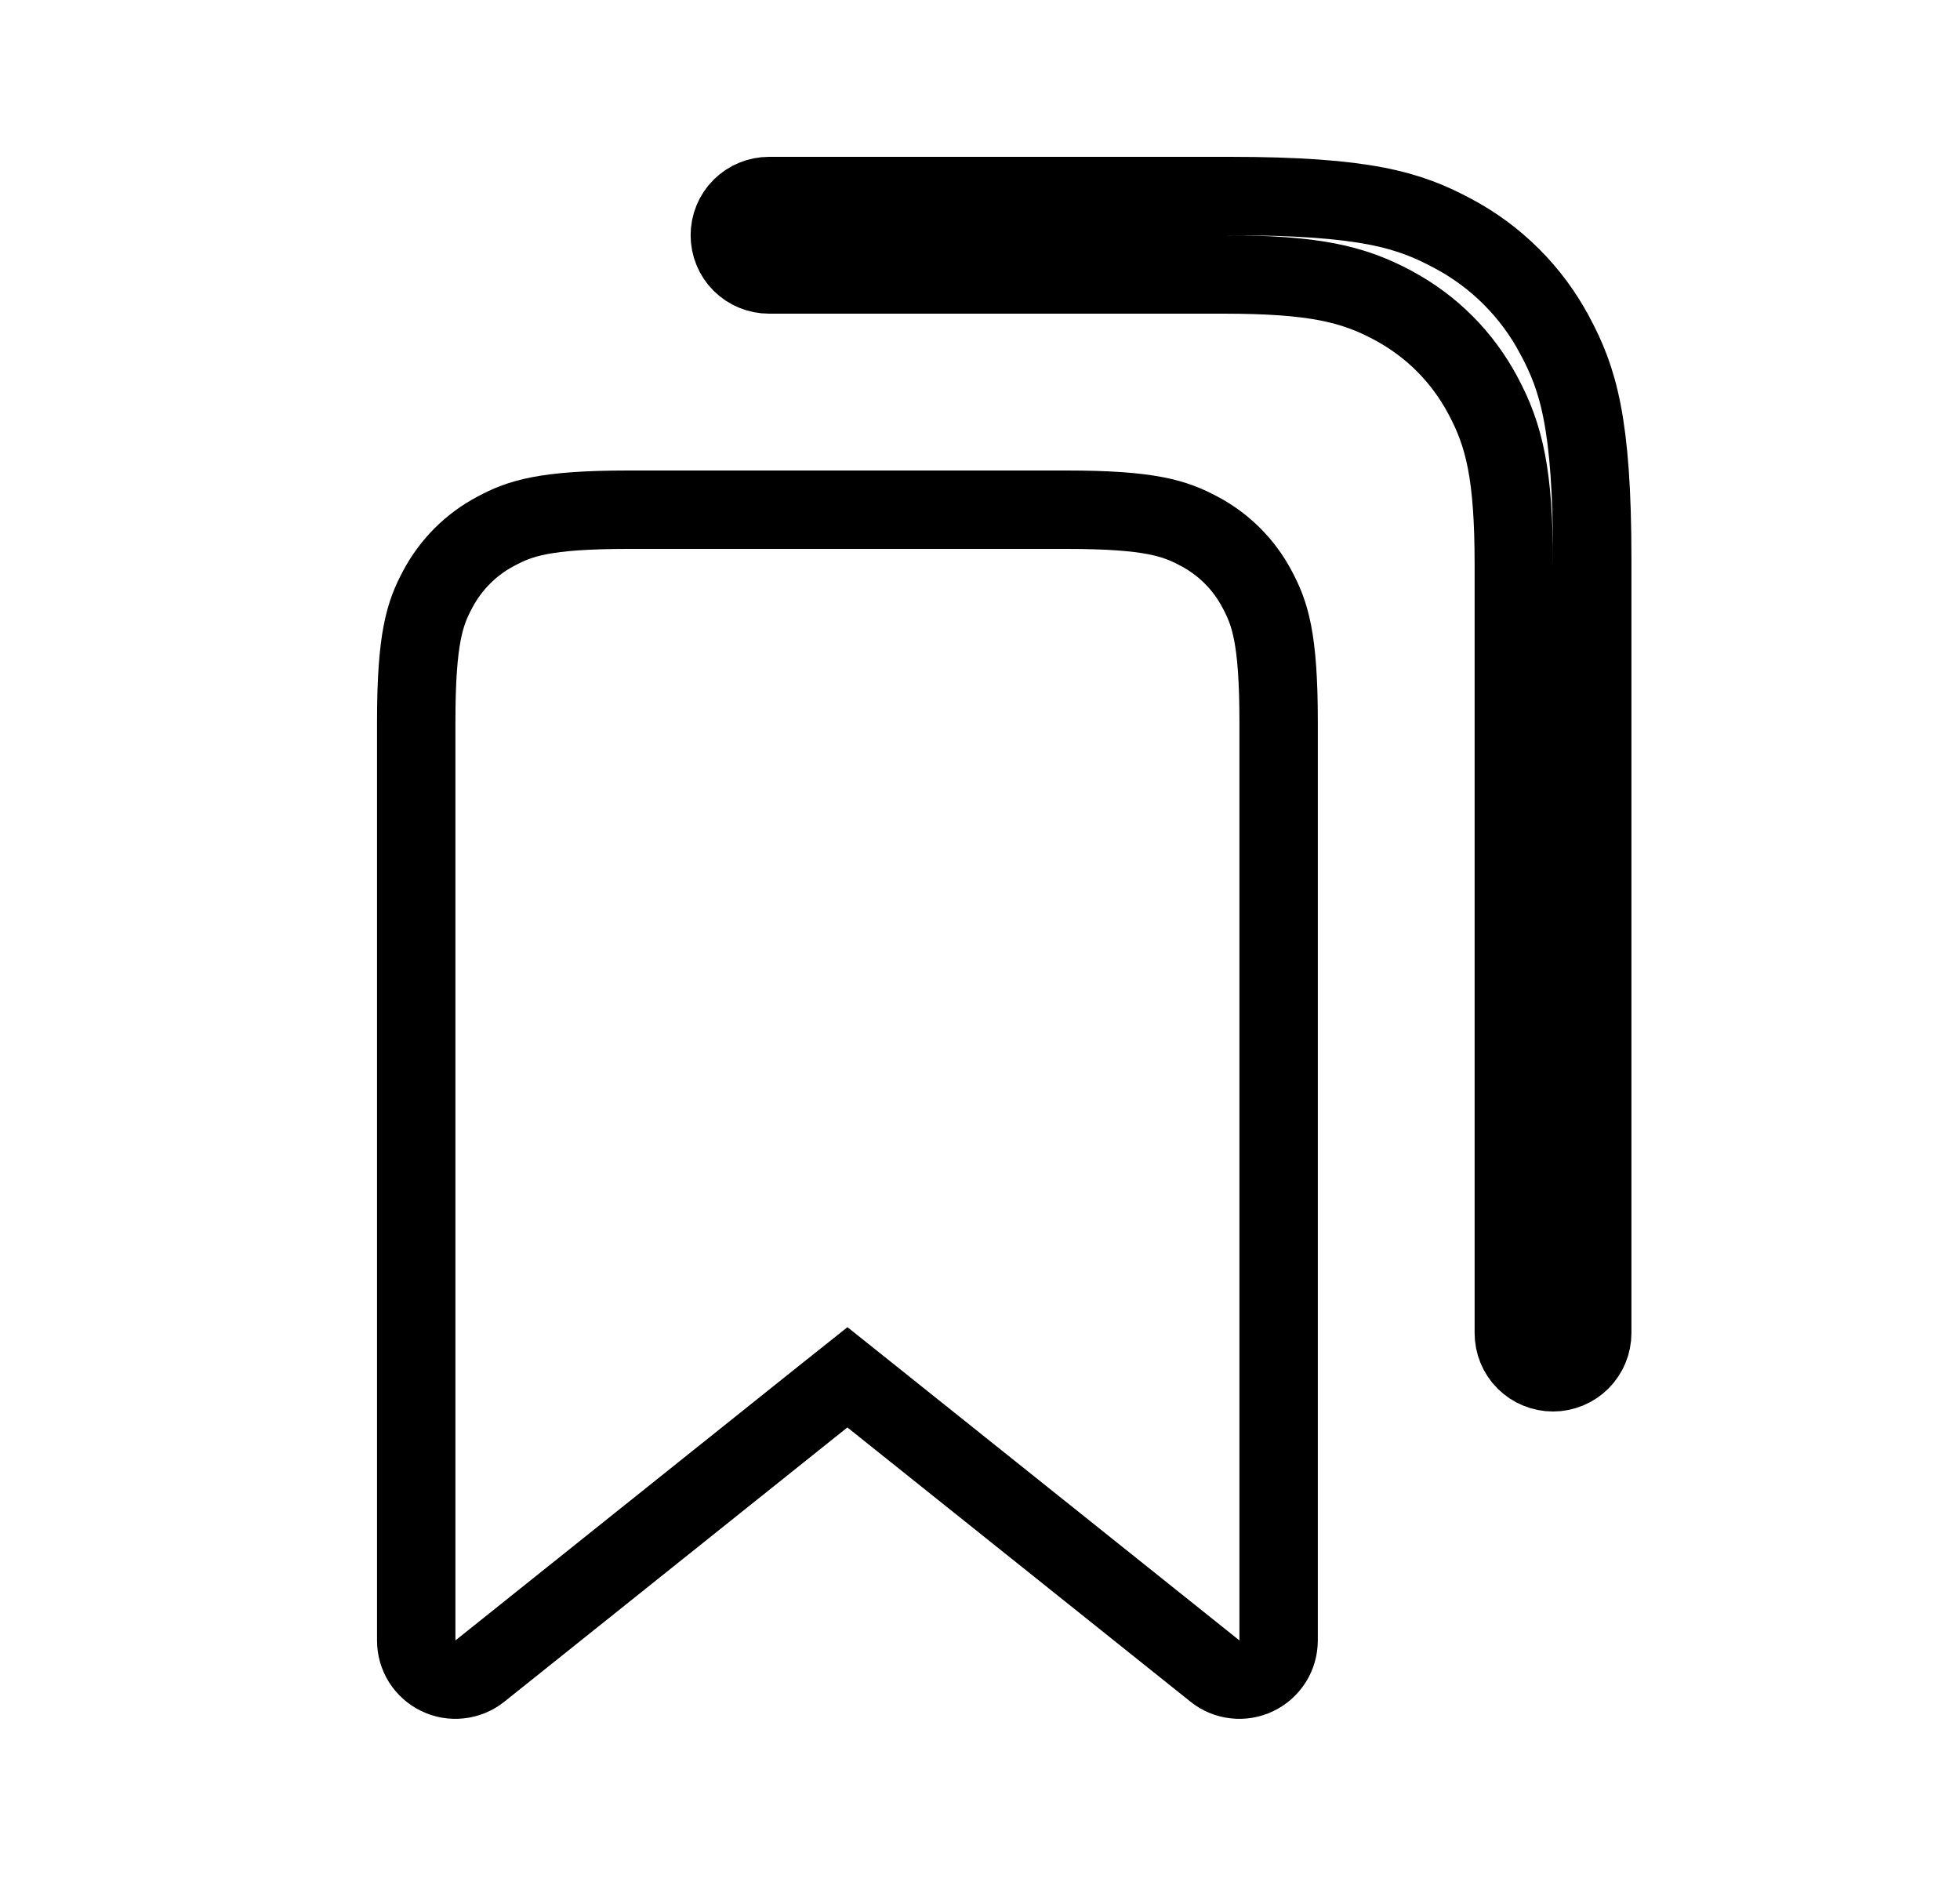 <svg width="25" height="24" viewBox="0 0 25 24" fill="none" xmlns="http://www.w3.org/2000/svg">
<path d="M19.833 4.28L19.834 4.281C20.127 4.832 20.309 5.386 20.309 7.128V17C20.309 17.133 20.256 17.26 20.162 17.354C20.068 17.447 19.941 17.5 19.809 17.5C19.676 17.5 19.549 17.447 19.455 17.354C19.361 17.26 19.309 17.133 19.309 17V7.205C19.309 6.05 19.188 5.552 18.915 5.043C18.651 4.549 18.26 4.158 17.766 3.893C17.256 3.62 16.758 3.5 15.604 3.5H9.809C9.676 3.5 9.549 3.447 9.455 3.354C9.361 3.26 9.309 3.133 9.309 3C9.309 2.867 9.361 2.74 9.455 2.646C9.549 2.553 9.676 2.5 9.809 2.5H15.681C17.423 2.5 17.977 2.681 18.527 2.975L18.529 2.976C19.084 3.27 19.539 3.724 19.833 4.28ZM6.322 6.776L6.322 6.776L6.324 6.775C6.628 6.612 6.939 6.5 8.014 6.5H13.604C14.678 6.5 14.989 6.612 15.294 6.774L15.296 6.775C15.61 6.941 15.867 7.198 16.033 7.512L16.034 7.514C16.197 7.819 16.309 8.129 16.309 9.204L16.309 20.92C16.309 20.921 16.309 20.921 16.309 20.921C16.308 21.015 16.282 21.107 16.232 21.186C16.181 21.266 16.11 21.329 16.025 21.37C15.94 21.411 15.846 21.427 15.752 21.416C15.659 21.406 15.57 21.369 15.497 21.31C15.497 21.31 15.497 21.31 15.497 21.31L11.121 17.813L10.809 17.564L10.496 17.813L6.121 21.31C6.047 21.369 5.958 21.406 5.865 21.416C5.771 21.427 5.677 21.411 5.592 21.37C5.507 21.329 5.435 21.265 5.385 21.186C5.335 21.106 5.309 21.014 5.309 20.92L5.309 20.92L5.309 9.205C5.309 8.13 5.42 7.82 5.583 7.515L5.583 7.515L5.584 7.513C5.751 7.199 6.008 6.942 6.322 6.776Z" stroke="currentColor"/>
</svg>

